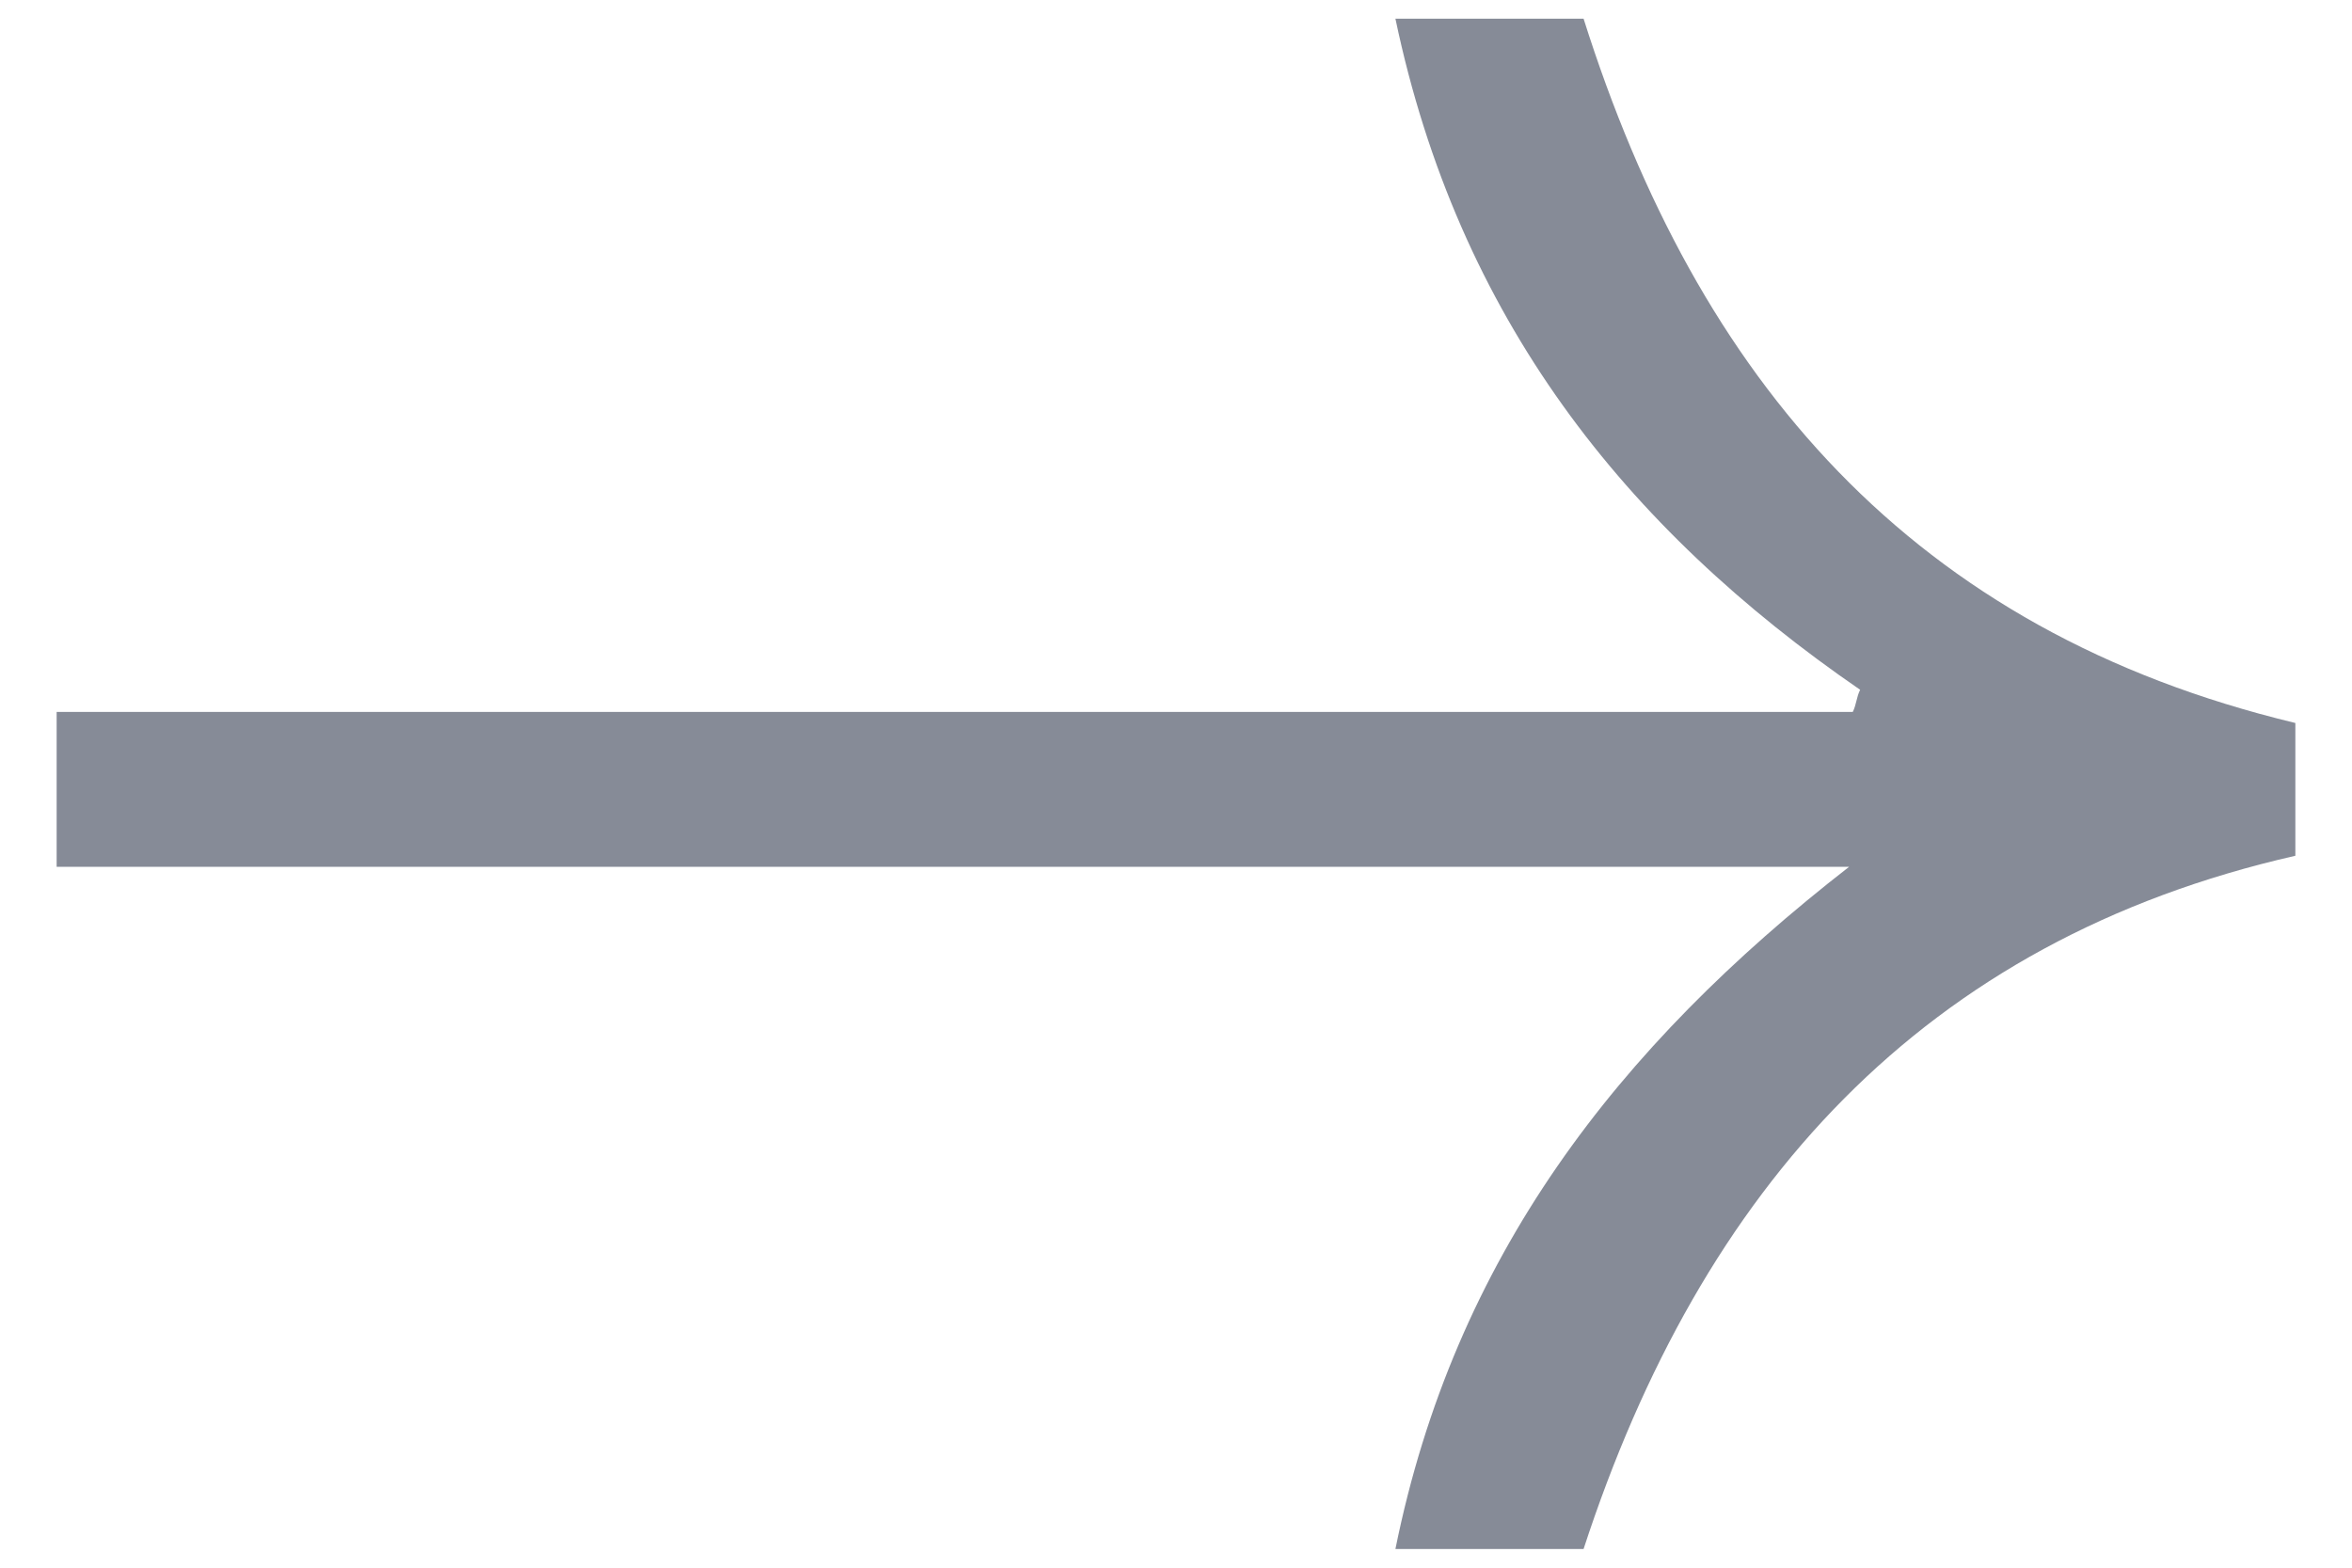 <svg width="24" height="16" viewBox="0 0 24 16" fill="none" xmlns="http://www.w3.org/2000/svg">
<g clip-path="url(#clip0_373_4389)">
<path d="M14.239 0.191C14.992 0.191 15.594 0.191 16.159 0.191C17.325 3.879 19.508 6.438 23.422 7.379C23.422 7.793 23.422 8.245 23.422 8.734C19.621 9.599 17.363 12.121 16.159 15.809C15.594 15.809 15.03 15.809 14.239 15.809C14.841 12.836 16.497 10.691 18.868 8.847C12.809 8.847 6.712 8.847 0.578 8.847C0.578 8.282 0.578 7.868 0.578 7.266C6.712 7.266 12.809 7.266 18.906 7.266C18.943 7.191 18.943 7.116 18.981 7.04C16.573 5.384 14.879 3.239 14.239 0.191Z" fill="#868B97"/>
</g>
<defs>
<clipPath id="clip0_373_4389">
<rect width="24" height="16" fill="white"/>
</clipPath>
</defs>
</svg>
